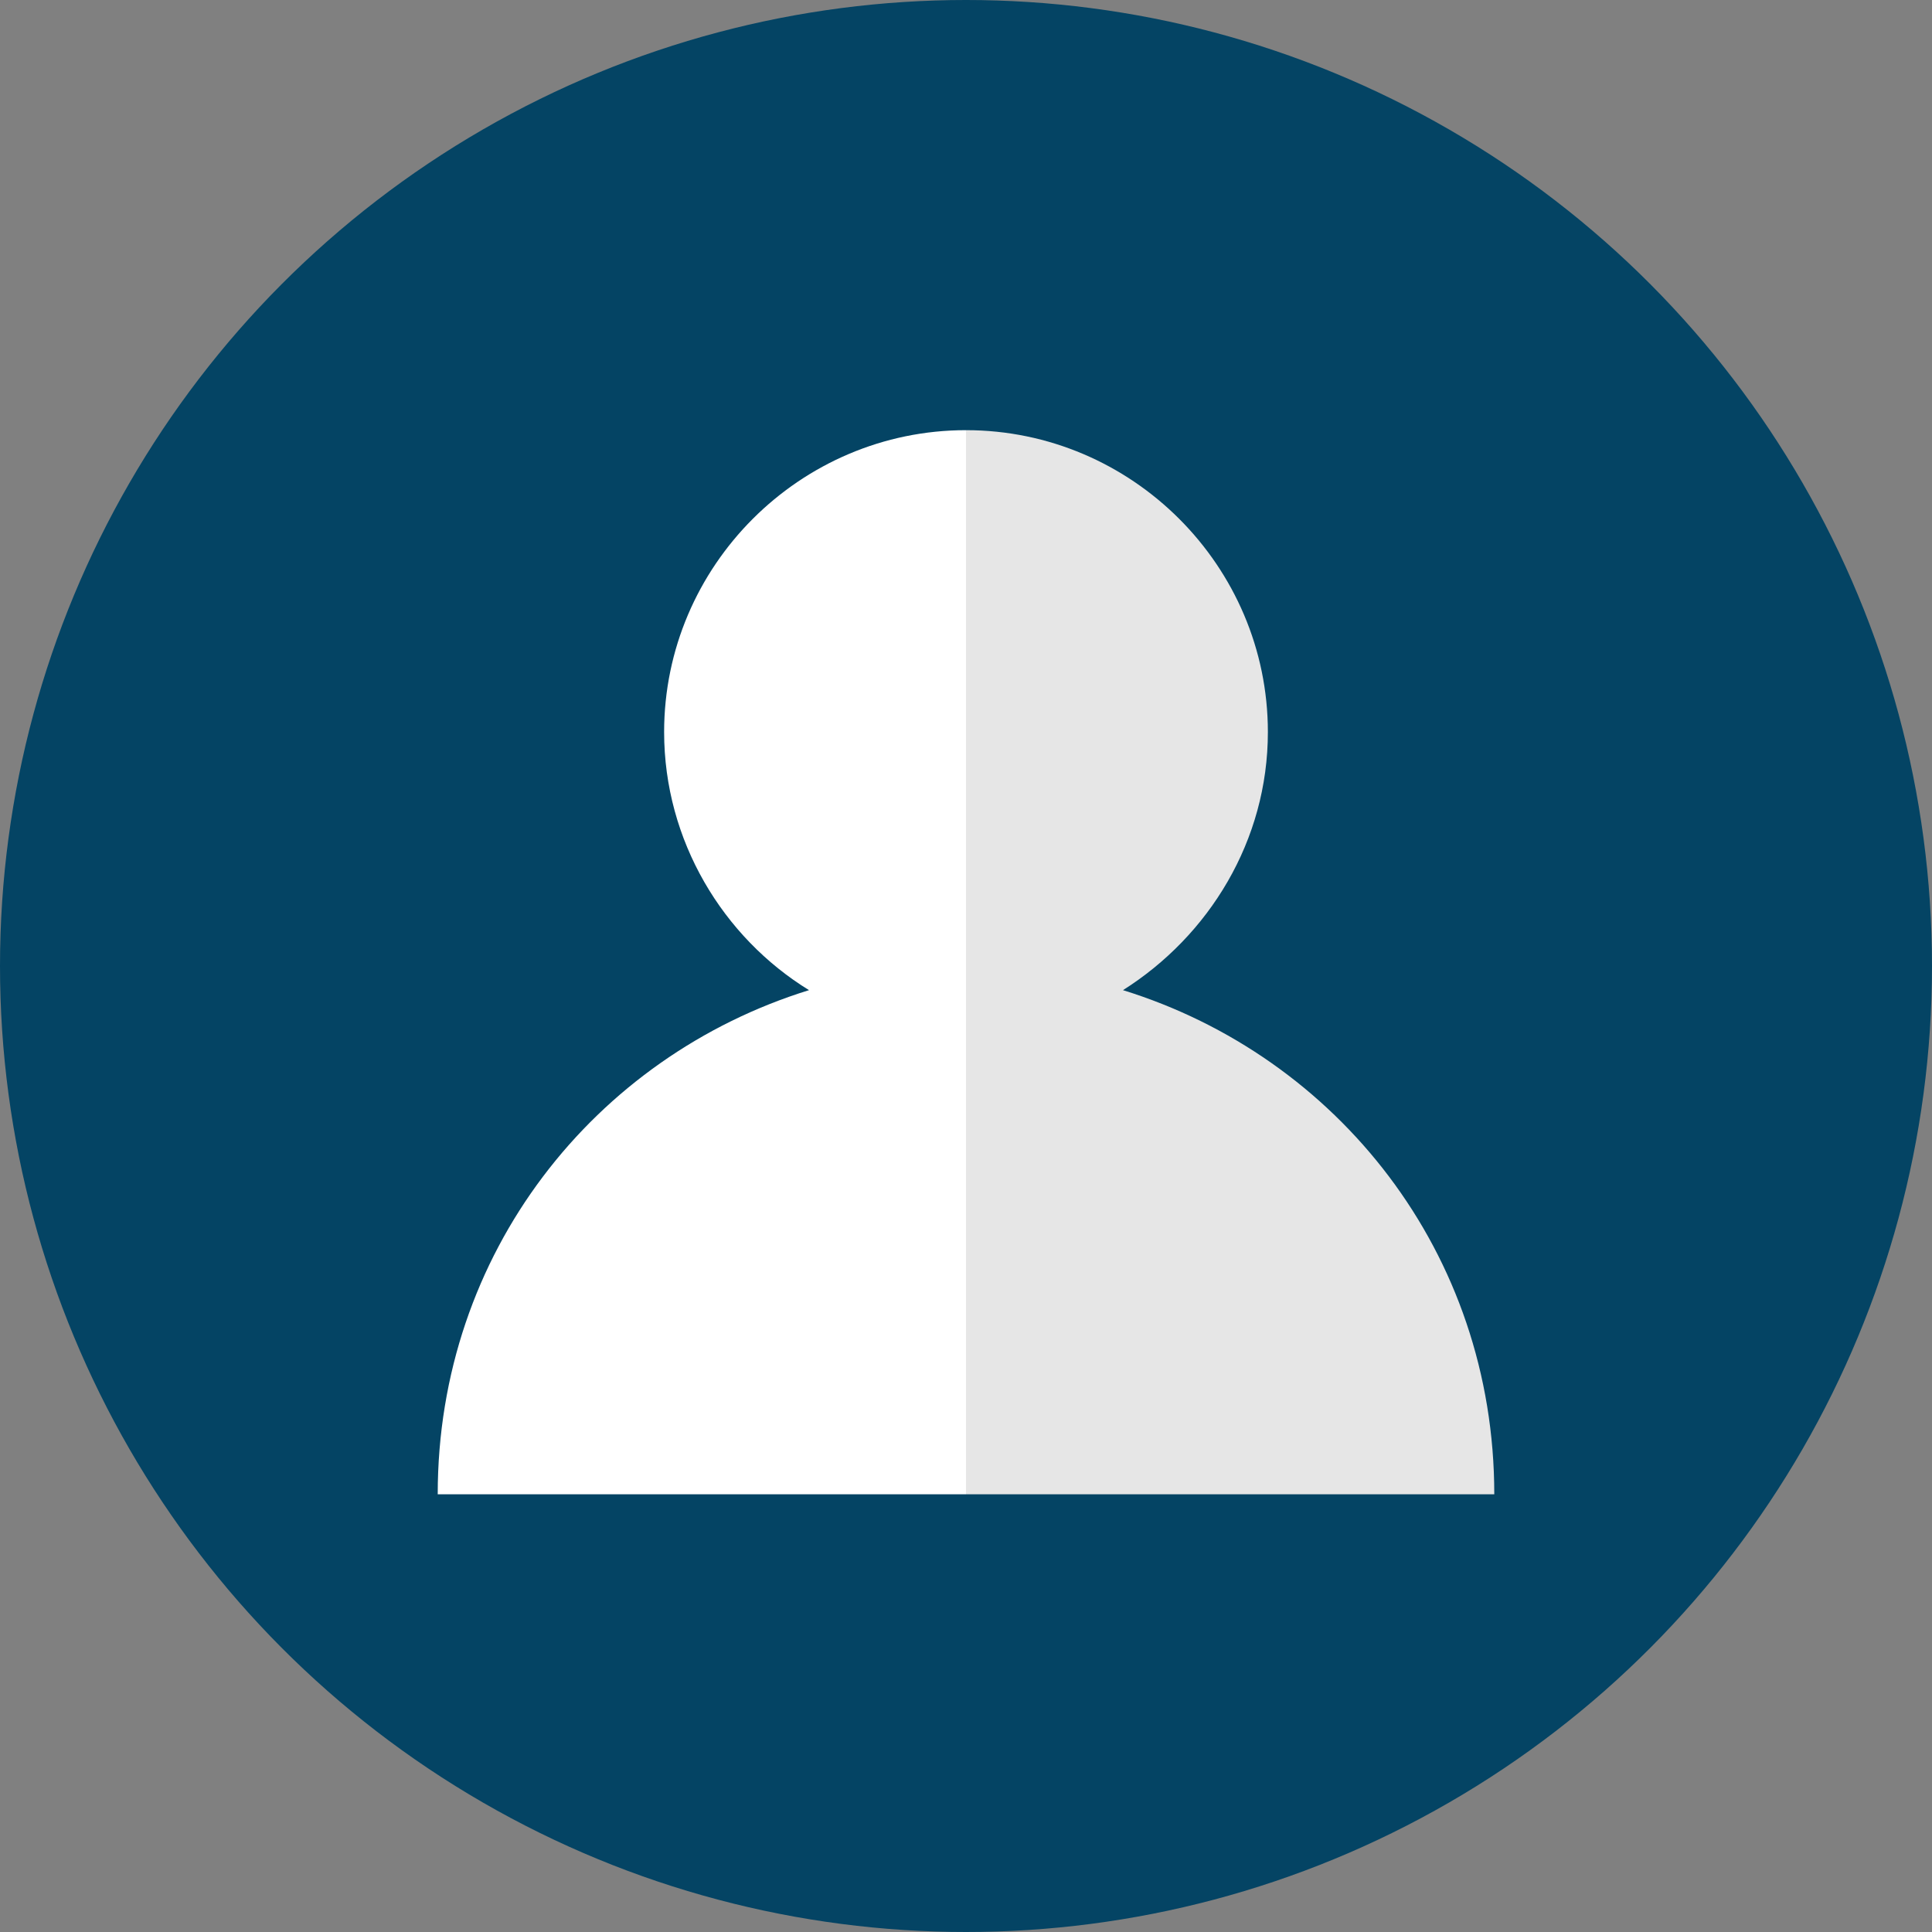 <svg width="128" height="128" xmlns="http://www.w3.org/2000/svg">

 <rect width="100%" height="100%" fill="#808080" stroke="none"/>

 <g>
  <title>background</title>
  <rect fill="none" id="canvas_background" height="402" width="582" y="-1" x="-1"/>
 </g>
 <g>
  <title>Layer 1</title>
  <circle r="64" id="circle" fill="#044464" cy="64" cx="64"/>
  <path id="right" fill="#E6E6E6" d="m64,99l35,0c0,-16 -10.4,-29 -24.6,-33.4c5.7,-3.6 9.6,-9.9 9.6,-17.1c0,-11 -9,-20 -20,-20"/>
  <path id="left" fill="#FFFFFF" d="m64,28.5c-11,0 -20,9 -20,20c0,7.2 3.9,13.6 9.6,17.1c-14.2,4.4 -24.6,17.4 -24.6,33.4l35,0"/>
 </g>
</svg>